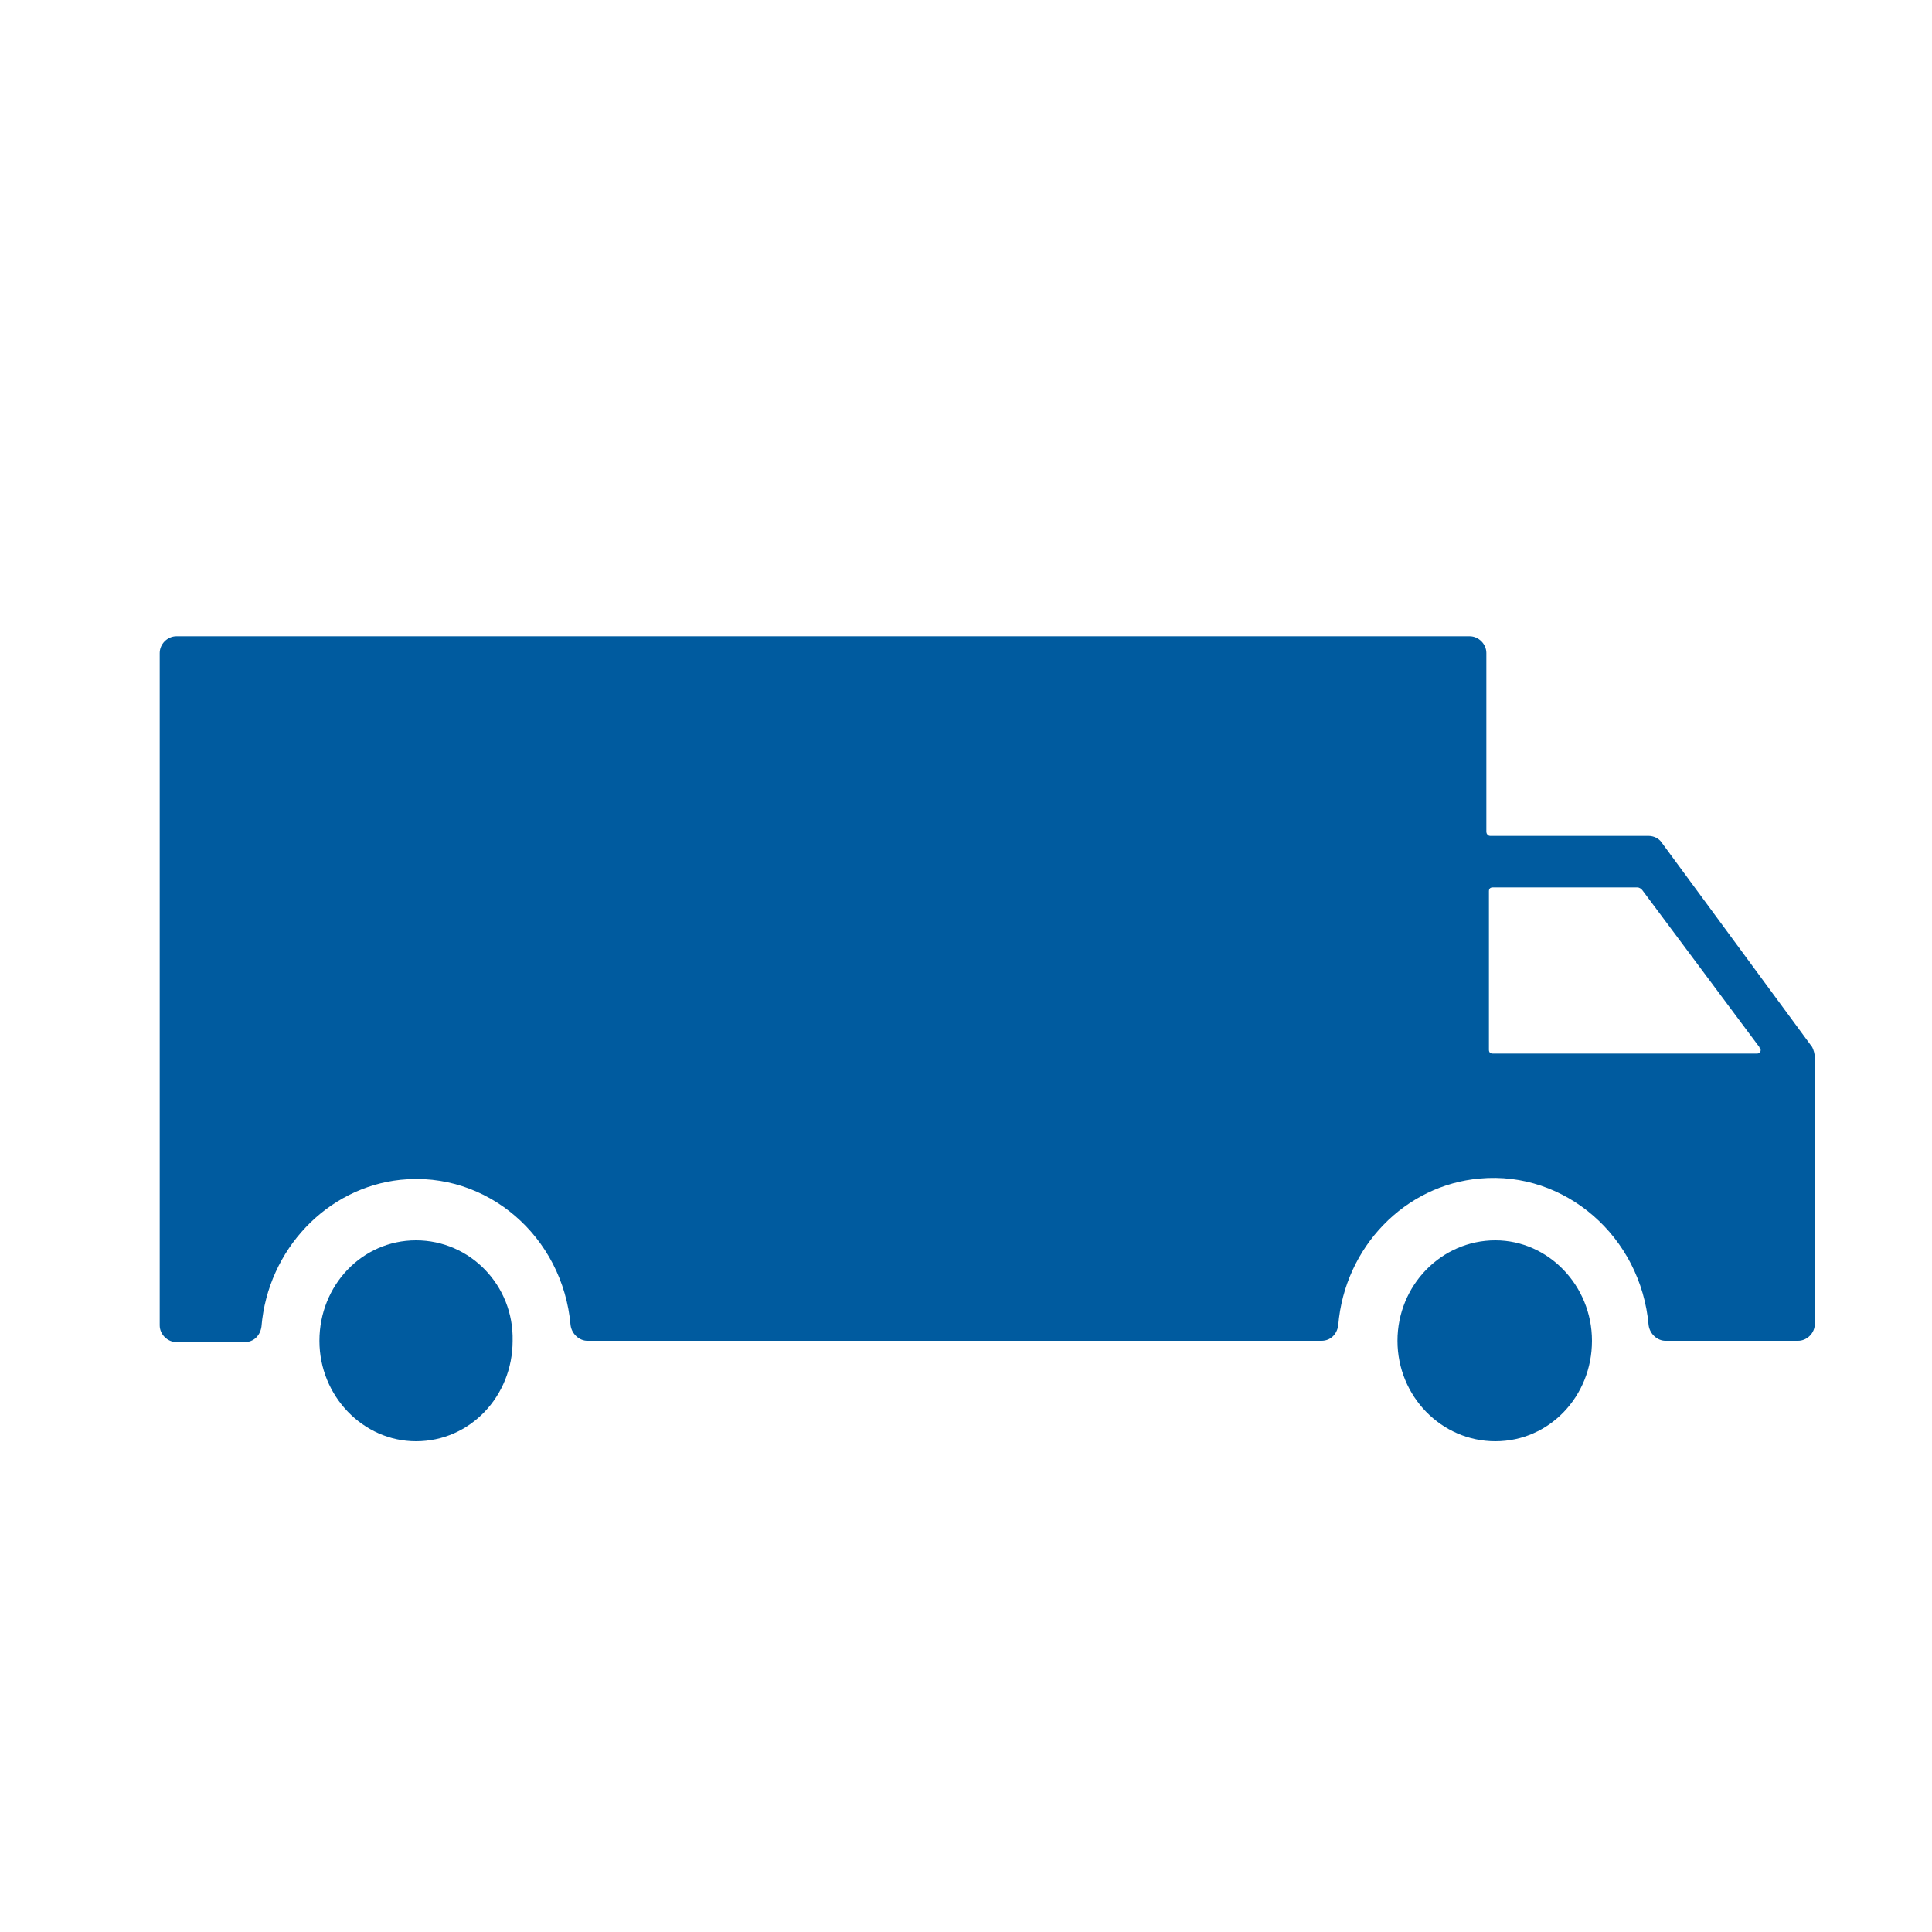 <?xml version="1.0" encoding="utf-8"?>
<!-- Generator: Adobe Illustrator 21.0.0, SVG Export Plug-In . SVG Version: 6.00 Build 0)  -->
<svg version="1.1" id="Layer_1" xmlns="http://www.w3.org/2000/svg" xmlns:xlink="http://www.w3.org/1999/xlink" x="0px" y="0px"
	 viewBox="0 0 150 150" style="enable-background:new 0 0 150 150;" xml:space="preserve">
<style type="text/css">
	.st0{fill-rule:evenodd;clip-rule:evenodd;fill:#005B9F;}
	.st1{fill:#005B9F;}
</style>
<g>
	<g>
		<path class="st0" d="M-1975.7-768.5v13.3h126.3v-13.3H-1975.7z M-1975.7-722.1h126.3v-13.3h-126.3V-722.1z M-1975.7-688.9h126.3
			v-13.3h-126.3V-688.9z"/>
	</g>
</g>
<g>
	<g>
		<path class="st0" d="M-1855-619.1c-1.8-0.8-5.5-3.1-7.5-4.5c-10.7-21.9-33.2-37-59.2-37c-36.3,0-65.8,29.3-65.8,65.5
			s29.5,65.5,65.8,65.5c34.3,0,62.4-26.1,65.5-59.4c2.8-2.3,5.7-4.3,5.7-4.3C-1853.5-602.3-1855-619.1-1855-619.1z M-1921.2-534.2
			c-33.4,0-60.4-27-60.4-60.4s27-60.4,60.4-60.4c28.7,0,52.8,20.1,58.9,46.9c-0.1,11.7-2.7,20.1-2.7,20.1
			c-6.6,19.7-31.1,26.9-31.1,26.9c-0.2-0.1-0.3-0.2-0.5-0.2c-1.1-1.2-2.6-1.9-4.4-1.9h-13.6c-0.3,0-0.7,0-1,0.1l-0.5,0
			c-3.3,1-4.3,2.7-4.3,4.5c-0.1,0.4-0.2,0.9-0.2,1.4v0.1c0,3.3,2.7,5.9,5.9,5.9h13.6c2.4,0,4.5-1.4,5.4-3.5c0.6-1,0.6-1.9,0.6-1.9
			c19.9-7.6,31.5-24.2,33.1-26.6C-1867.1-555.4-1891.7-534.2-1921.2-534.2z"/>
	</g>
</g>
<path class="st1" d="M-2087.5-915.2c-35.7,0-64.7,28.9-64.7,64.7c0,35.7,28.9,64.7,64.7,64.7c35.7,0,64.7-28.9,64.7-64.7
	C-2022.8-886.3-2051.8-915.2-2087.5-915.2 M-2049.7-804.6c-1.3-0.6-2.8-1.3-3.7-1.6c-3.8-1.3-7.7-2.4-11.6-3.1
	c-5.4-1-7.3-3.6-7.6-9.2c0-0.8-1.1-7.7-0.3-8.1c3.6-1.8,4.2-7.5,4.5-10.9c0.2-2.6,1.6-3.7,2.8-5.8c1.3-2.3,1.9-4.9,2.6-7.4
	c0.5-1.8,1.4-4.9,1.1-6.8c-0.3-1.8-1.6-3.4-1.6-5.2c0-2.4,0.9-4.9,1.2-7.4c0.4-3.7,0.3-7.5-0.4-11.1c-2-9.9-11.6-13.5-20.5-15.4
	c-8.4-1.8-18.3,2.6-24,8.5c-2.3,2.4-5.2,5.5-5.7,9c-0.4,3.2-0.4,7,0.1,10.2c0.3,1.7,0.4,3.4,0.6,5.1c0.2,1.3,1.2,2.6,0.8,4
	c-0.2,0.8-0.7,1.5-1.1,2.2c-1.7,3.5,0.1,8.2,1.7,11.4c0.7,1.5,1.6,3,2.6,4.3c1.3,1.6,1.3,2.7,1.4,4.7c0.1,3.5,1.2,9.5,4.7,11.3
	c0.9,0.4-0.4,6.7-0.4,7.5c-0.3,5.6,0.4,8.2-5,9.2c-3.9,0.8-7.8,1.8-11.6,3.1c-1.4,0.5-3.7,1.4-5.5,2.2
	c-13.7-10.9-22.4-27.7-22.4-46.5c0-32.8,26.7-59.5,59.5-59.5c32.8,0,59.5,26.7,59.5,59.5C-2028-832.1-2036.5-815.6-2049.7-804.6"/>
<g>
	<g>
		<g>
			<path class="st0" d="M-1938-818.8c-6.9,0-12.6,5.8-12.6,13c0,7.2,5.6,13,12.6,13c6.9,0,12.6-5.8,12.6-13
				C-1925.4-813-1931-818.8-1938-818.8z M-1884.9-818.8c-6.9,0-12.6,5.8-12.6,13c0,7.2,5.6,13,12.6,13c6.9,0,12.6-5.8,12.6-13
				C-1872.4-813-1878-818.8-1884.9-818.8z M-1860.7-891.7l-10.3,58.6h-81.7l-11-64.4v0l-24.7,0v5.4h20.1l11,64.4l0.5-0.1l0,0.1h88.7
				v-0.2l1.2,0.2l11.1-64.2L-1860.7-891.7z M-1944.3-873.4h67.2c1.5,0,2.7-1.2,2.7-2.7c0-1.5-1.2-2.7-2.7-2.7h-67.2
				c-1.5,0-2.7,1.2-2.7,2.7S-1945.8-873.4-1944.3-873.4z M-1938.9-857.3c-1.5,0-2.7,1.2-2.7,2.7c0,1.5,1.2,2.7,2.7,2.7h40.3
				c1.5,0,2.7-1.2,2.7-2.7c0-1.5-1.2-2.7-2.7-2.7H-1938.9z"/>
		</g>
	</g>
	<rect x="-1957.2" y="-828.8" class="st0" width="4.9" height="1.1"/>
	<rect x="-1872" y="-829.7" class="st0" width="4.8" height="1.9"/>
</g>
<path class="st1" d="M-1621.1-359h-5.7l-2-2c7.1-8.2,11.3-18.9,11.3-30.6c0-26-21.1-47-47-47c-26,0-47,21-47,47c0,26,21.1,47,47,47
	c11.7,0,22.3-4.3,30.6-11.3l2,2v5.7l36.2,36.1l10.8-10.8L-1621.1-359z M-1664.6-359c-18,0-32.6-14.6-32.6-32.5
	c0-18,14.6-32.5,32.6-32.5c18,0,32.6,14.6,32.6,32.5C-1632-373.6-1646.6-359-1664.6-359z"/>
<path class="st1" d="M-1708.9-222.9v-25.8h-26.7h-25.7v-9.9v-9.9h25.7h26.7v-25.7v-25.7h9.9h9.9v25.7v25.7h24.8h25.8v9.9v9.9h-25.8
	h-24.8v25.8v25.8h-9.9h-9.9V-222.9z"/>
<path class="st1" d="M-1848.5-133.5l55.2-58.8c2.3-2.4,6-2.4,8.2,0c2.3,2.4,2.3,6.3,0,8.8l-59.3,63.2c-2.3,2.4-6,2.4-8.2,0
	l-59.6-63.5c-1.1-1.2-1.7-2.8-1.7-4.4c0-1.6,0.6-3.2,1.7-4.4c2.3-2.4,6-2.4,8.2,0L-1848.5-133.5z"/>
<path class="st1" d="M-1721.9-430.1l-22.9-18.3h-76.9c-6.8,0-12.3-5.7-12.3-12.6v-58.7c0-7,5.5-12.6,12.3-12.6h104.5
	c6.8,0,12.3,5.7,12.3,12.6v58.6c0,7-5.5,12.6-12.3,12.6h-4.6L-1721.9-430.1z M-1821.7-525.7c-3.2,0-5.8,2.7-5.8,6v58.6
	c0,3.3,2.6,6,5.8,6h80.4l12.9,10v-10h11.1c3.2,0,5.8-2.7,5.8-6v-58.6c0-3.3-2.6-6-5.8-6H-1821.7z"/>
<path class="st1" d="M-1525.3-153.8c1,1.1,2.7,1.1,3.7,0l55.5-57.8c1-1.1,1-2.8,0-3.9l-39.4-40.8c-1-1.1-2.7-1.1-3.7,0l-55.5,57.8
	c-1,1.1-1,2.8,0,3.9l-26.2,27.3c-1.1,1.1-1.1,2.8-0.1,3.9c0,0,0,0,0.1,0.1l22.2,21.1h-20.6c-1.5,0-2.6,1.2-2.6,2.8
	c0,1.5,1.2,2.8,2.6,2.8h79.3c1.5,0,2.6-1.2,2.6-2.8c0-1.5-1.2-2.8-2.6-2.8h-26.9L-1525.3-153.8L-1525.3-153.8L-1525.3-153.8z
	 M-1507.3-250.4l35.5,37l-51.7,53.8l-35.5-37L-1507.3-250.4z M-1544.5-142.2h-16.4l-24.2-23.3l24.2-25.3l31.7,33.1L-1544.5-142.2z"
	/>
<g>
	<g>
		<path class="st1" d="M-1601.3-774l-15.9-16.5c-1.1-1.2-2.9-1.2-4.1,0l-9.8,10.2c0,0,0,0,0,0c0,0,0,0,0,0l-41.2,42.8c0,0,0,0,0,0
			l0,0c0,0-0.1,0.1-0.1,0.1c-0.1,0.1-0.2,0.2-0.2,0.3c0,0.1-0.1,0.2-0.1,0.2c0,0.1-0.1,0.2-0.1,0.3c0,0.1-0.1,0.2-0.1,0.3
			c0,0.1,0,0.1-0.1,0.2l-4.5,21.2c-0.2,1,0.1,2,0.8,2.7c0.5,0.6,1.3,0.9,2,0.9c0.2,0,0.4,0,0.6-0.1l20.3-4.6c0,0,0,0,0.1,0l0,0
			c0,0,0,0,0.1,0c0.2,0,0.3-0.1,0.5-0.2c0.1,0,0.1-0.1,0.1-0.1c0.1-0.1,0.2-0.1,0.3-0.2c0.1,0,0.1-0.1,0.2-0.1
			c0.1-0.1,0.2-0.1,0.2-0.2l41.3-42.9c0,0,0,0,0,0c0,0,0,0,0,0l9.8-10.2c0.5-0.6,0.8-1.3,0.8-2.1
			C-1600.5-772.7-1600.8-773.4-1601.3-774z M-1629.1-774l2.9,3l-37.3,38.7l-2.9-3L-1629.1-774z M-1671.1-718.1l2.4-11.3l3.2,3.4
			c0,0,0,0,0,0c0,0,0,0,0,0l5.2,5.4L-1671.1-718.1z M-1654.5-723l-4.9-5.1l37.3-38.7l4.9,5.1L-1654.5-723z M-1613.2-765.9l-6.9-7.2
			c0,0,0,0,0,0c0,0,0,0,0,0l-4.9-5.1l5.8-6l11.9,12.3L-1613.2-765.9z M-1631.5-726.2c-1.6,0-2.9,1.3-2.9,3v25.5h-80.9v-112.7h80.9
			v16.5c0,1.6,1.3,3,2.9,3c1.6,0,2.9-1.3,2.9-3v-19.5c0-1.6-1.3-3-2.9-3h-86.7c-1.6,0-2.9,1.3-2.9,3v118.6c0,1.6,1.3,3,2.9,3h86.7
			c1.6,0,2.9-1.3,2.9-3v-28.5C-1628.7-724.9-1629.9-726.2-1631.5-726.2z M-1680.1-740.7c0-1.6-1.3-3-2.9-3h-18.5
			c-1.6,0-2.9,1.3-2.9,3c0,1.6,1.3,3,2.9,3h18.5C-1681.4-737.7-1680.1-739.1-1680.1-740.7z M-1655-767.3c0-1.6-1.3-3-2.9-3h-43.6
			c-1.6,0-2.9,1.3-2.9,3c0,1.6,1.3,3,2.9,3h43.6C-1656.3-764.3-1655-765.6-1655-767.3z M-1645.4-793.9c0-1.6-1.3-3-2.9-3h-53.2
			c-1.6,0-2.9,1.3-2.9,3c0,1.6,1.3,3,2.9,3h53.2C-1646.7-790.9-1645.4-792.2-1645.4-793.9z M-1701.5-717.1c-1.6,0-2.9,1.3-2.9,3
			c0,1.6,1.3,3,2.9,3h13.4c1.6,0,2.9-1.3,2.9-3c0-1.6-1.3-3-2.9-3H-1701.5z"/>
	</g>
</g>
<g transform="translate(0,-952.362)">
	<path class="st1" d="M-1592.1,434.9c-2.4,0-4.3,1.9-4.3,4.3s1.9,4.3,4.3,4.3h13.8l14.9,70.3c0.6,2.6,2.3,4.9,4.5,4.8h72.3
		c2.3,0,4.4-2,4.4-4.3s-2.1-4.4-4.4-4.3h-68.7l-1.9-8.7h76.4c1.9,0,3.8-1.5,4.2-3.4l10.1-43.4c0.6-2.5-1.6-5.3-4.2-5.3h-97.5
		l-2.3-11c-0.4-1.9-2.3-3.4-4.2-3.4H-1592.1z M-1566.4,458h26.3v13h-23.5L-1566.4,458z M-1531.4,458h20.2v13h-20.2V458z
		 M-1502.5,458h26.3l-3,13h-23.3V458z M-1561.8,479.7h21.7v13h-18.9L-1561.8,479.7z M-1531.4,479.7h20.2v13h-20.2V479.7z
		 M-1502.5,479.7h21.3l-3,13h-18.2V479.7z M-1548.5,521.6c-5,0-9.1,4.1-9.1,9.1c0,5,4.1,9.1,9.1,9.1s9.1-4.1,9.1-9.1
		C-1539.4,525.7-1543.5,521.6-1548.5,521.6z M-1496.5,521.6c-5,0-9.1,4.1-9.1,9.1c0,5,4.1,9.1,9.1,9.1c5,0,9.1-4.1,9.1-9.1
		C-1487.4,525.7-1491.5,521.6-1496.5,521.6z"/>
</g>
<path class="st1" d="M-1515-624.9v49.2h6.9l0-49.2H-1515z M-1464.4-562.7h-65.9v-70.4h-6.9v70.4c0,3.9,3,7,6.7,7h66.3
	c3.7,0,6.7-3.2,6.7-7v-70.4h-6.9L-1464.4-562.7L-1464.4-562.7z M-1485.9-682.4h-22.3c-4.1,0-7.6,2.9-9.3,7l40.8,0
	C-1478.3-679.5-1481.8-682.4-1485.9-682.4z M-1455.8-668.2l-83.2,0c-3.7,0-6.7,3.2-6.7,7v14c0,3.9,3,7,6.7,7l83.2,0
	c3.7,0,6.7-3.2,6.7-7v-14C-1449-665.1-1452.1-668.2-1455.8-668.2z M-1455.9-647.1l-82.9,0l0-14l82.9,0L-1455.9-647.1z M-1486-624.9
	v49.2h6.9v-49.2H-1486z M-1500.5-624.9v49.2h6.9v-49.2H-1500.5z"/>
<g>
	<g>
		<path class="st1" d="M-1334.7-675.9c-32.7,0-59.2,26.5-59.2,59.2c0,32.7,26.5,59.2,59.2,59.2s59.2-26.5,59.2-59.2
			C-1275.5-649.4-1302-675.9-1334.7-675.9z M-1333.1-652.9c3.3,0,5.9,2.8,5.9,6.1c0,3.4-2.7,6.1-5.9,6.1c-3.3,0-5.9-2.8-5.9-6.1
			C-1339.1-650.1-1336.4-652.9-1333.1-652.9z M-1341.4-587.2l0.2-1.8l4-46.9h8.2l4.1,48.7H-1341.4z"/>
	</g>
</g>
<g>
	<g>
		<path class="st1" d="M-1362.3-478.1l35.2-34.2v78.1c0,2.6,2.3,4.8,5,4.8c2.8,0,5-2.2,5-4.8v-77.9l34.8,34.1c1.8,1.8,5,1.9,7,0
			c1.8-1.8,2-4.8,0-6.8l-43-42.5c-0.3-0.3-0.4-0.4-0.7-0.6c-0.1,0-0.1,0-0.1,0c-0.6-0.3-1.3-0.6-2-0.7c-0.3-0.1-0.6-0.1-0.9-0.1
			c-0.3,0-0.7,0.1-1,0.1c-0.1,0-0.4,0.1-0.6,0.1c0,0.1-0.1,0.1-0.3,0.1c-0.1,0-0.4,0.1-0.6,0.3c-0.1,0-0.1,0.1-0.3,0.1
			c-0.3,0.1-0.4,0.3-0.7,0.6l-43.7,42.5c-2,1.8-2,4.8,0,6.8C-1367.5-476.1-1364.3-476.1-1362.3-478.1z M-1269.2-440
			c-2.8,0-5.1,2.3-5.1,4.9v16.8h-92.9v-16.8c0-2.7-2.3-4.9-5.1-4.9c-2.8,0-5.1,2.3-5.1,4.9v21.7c0,2.7,2.3,4.9,5.1,4.9h103
			c2.7,0,5.1-2.3,5.1-4.9v-21.7C-1264.1-437.9-1266.4-440-1269.2-440z"/>
	</g>
</g>
<g>
	<g>
		<path class="st1" d="M-1951.6-58.3c0.3,0.3,0.4,0.4,0.7,0.5c0.1,0,0.1,0.1,0.3,0.1c0.1,0.1,0.4,0.3,0.5,0.3c0.1,0,0.3,0,0.3,0.1
			c0.1,0,0.4,0.1,0.5,0.1c0.3,0,0.7,0.1,0.9,0.1c0.3,0,0.5,0,0.8-0.1c0.7-0.1,1.3-0.4,1.9-0.7c0,0,0,0,0.1,0
			c0.3-0.1,0.4-0.3,0.7-0.5l40.5-40.9c1.9-1.9,1.7-4.8,0-6.5c-1.9-1.9-4.8-1.7-6.5,0l-32.7,32.8v-74.9c0-2.5-2-4.6-4.7-4.6
			c-2.5,0-4.7,2.1-4.7,4.6l0,75.1l-33.1-32.9c-1.9-1.9-4.8-1.9-6.5,0c-1.9,1.9-1.9,4.8,0,6.5L-1951.6-58.3z M-1901.1-63.8
			c-2.5,0-4.7,2.1-4.7,4.6v15.8h-85.8v-15.8c0-2.5-2.1-4.6-4.7-4.6c-2.5,0-4.7,2.1-4.7,4.6v20.4c0,2.5,2.1,4.6,4.7,4.6h95.1
			c2.5,0,4.7-2.1,4.7-4.6v-20.4C-1896.4-61.8-1898.5-63.8-1901.1-63.8z"/>
	</g>
</g>
<path class="st1" d="M-2158-98.2c-10.5,0-19,8.6-19,19.2s8.5,19.2,19,19.2c5,0,9.4-2,12.9-5.1l38.8,29.6c-0.1,0.8-0.1,1.5-0.1,2.3
	c0,8.4,6.8,15.3,15.2,15.3c8.3,0,15.2-6.9,15.2-15.3c0-8.4-6.8-15.3-15.2-15.3c-3.6,0-7.1,1.4-9.7,3.5l-38.8-29.4
	c0.5-1.5,0.6-3.1,0.6-4.8c0-1.7-0.3-3.2-0.6-4.8l38.7-29.4c2.6,2.3,6.1,3.5,9.7,3.5c8.3,0,15.2-6.9,15.2-15.3
	c0-8.4-6.8-15.3-15.2-15.3s-15.2,6.9-15.2,15.3c0,0.8,0.2,1.5,0.2,2.3l-38.8,29.6C-2148.6-96.3-2153.1-98.2-2158-98.2z"/>
<g>
	<g>
		<path class="st1" d="M-2226.3,73.7h5.3V-2.9h-5.3V73.7z M-2210.3,73.7h10.6V-2.9h-10.6V73.7z M-2189.1,73.7h5.3V-2.9h-5.3V73.7z
			 M-2173.2,73.7h5.3V-2.9h-5.3V73.7z M-2157.2,73.7h10.6V-2.9h-10.6V73.7z M-2136,73.7h5.3V-2.9h-5.3V73.7z M-2120-2.9v76.6h5.3
			V-2.9H-2120z"/>
	</g>
</g>
<path class="st1" d="M-2251.2-262.8c-1.7,0.2-2.9,1.6-2.9,3.3v80.1l-13.7-16.3c-0.7-0.9-1.8-1.3-2.9-1.2c-1.8,0.2-3.1,1.8-2.9,3.6
	c0.1,0.7,0.3,1.3,0.8,1.8l19.4,23.1c1.1,1.4,3.2,1.6,4.6,0.4c0.1-0.1,0.3-0.3,0.4-0.4l19.4-23.1c1.2-1.4,1-3.5-0.4-4.7
	c-1.4-1.2-3.4-1-4.6,0.4l-13.7,16.3v-80.1c0-1.8-1.4-3.3-3.2-3.4C-2250.9-262.8-2251-262.8-2251.2-262.8z M-2302.8-229.7
	c-1.7,0.2-2.9,1.6-2.9,3.3v79.5c0,1.8,1.4,3.3,3.2,3.3h103.4c1.8,0,3.2-1.5,3.2-3.3v-79.5c0-1.8-1.4-3.3-3.2-3.3h-29.1
	c-1.8,0-3.3,1.4-3.3,3.2c0,1.8,1.4,3.3,3.2,3.3c0,0,0.1,0,0.1,0h25.9v72.9h-96.9v-72.9h25.9c1.8,0,3.3-1.4,3.3-3.2
	c0-1.8-1.4-3.3-3.2-3.3c0,0-0.1,0-0.1,0h-29.1C-2302.6-229.7-2302.7-229.7-2302.8-229.7z"/>
<path class="st1" d="M-1269.6-856c-34.4,0-62.3,27.9-62.3,62.3c0,34.4,27.9,62.3,62.3,62.3c34.4,0,62.3-27.9,62.3-62.3
	C-1207.3-828.1-1235.2-856-1269.6-856 M-1233.2-749.5c-1.2-0.6-2.7-1.2-3.5-1.5c-3.6-1.3-7.4-2.3-11.2-3c-5.2-1-7-3.5-7.3-8.9
	c0-0.8-1.1-7.4-0.3-7.8c3.4-1.7,4-7.2,4.3-10.5c0.2-2.5,1.5-3.6,2.7-5.6c1.2-2.2,1.8-4.7,2.5-7.1c0.5-1.8,1.4-4.7,1-6.5
	c-0.3-1.7-1.6-3.3-1.6-5.1c0-2.3,0.9-4.8,1.1-7.1c0.4-3.6,0.3-7.2-0.4-10.7c-1.9-9.5-11.2-13-19.8-14.8c-8.1-1.7-17.6,2.5-23.1,8.2
	c-2.3,2.3-5,5.3-5.5,8.7c-0.4,3.1-0.4,6.8,0.1,9.9c0.2,1.6,0.4,3.2,0.6,4.9c0.2,1.3,1.1,2.5,0.8,3.8c-0.2,0.8-0.7,1.4-1,2.2
	c-1.7,3.3,0.1,7.9,1.6,11c0.7,1.5,1.5,2.9,2.5,4.1c1.2,1.5,1.3,2.6,1.4,4.5c0.1,3.4,1.1,9.1,4.5,10.8c0.8,0.4-0.4,6.5-0.4,7.2
	c-0.3,5.4,0.4,7.9-4.8,8.9c-3.8,0.7-7.5,1.7-11.1,3c-1.4,0.5-3.6,1.3-5.3,2.1c-13.2-10.5-21.6-26.7-21.6-44.8
	c0-31.6,25.7-57.3,57.3-57.3c31.6,0,57.3,25.7,57.3,57.3C-1212.3-775.9-1220.4-760-1233.2-749.5"/>
<path class="st1" d="M-2214.3-76.1l-10.9,35.6c-0.5,1.6-2.1,2.7-3.8,2.7h-63.3c-1.8,0-3.3-1.2-3.8-2.9l-16.2-57.6l-21.3-3.5
	c-2.2-0.4-3.6-2.4-3.3-4.5c0.4-2.1,2.4-3.6,4.6-3.2l23.7,3.9c1.5,0.2,2.7,1.4,3.2,2.8l16,57.2h57.3l10.1-32c0.1-0.2,0.1-0.3,0.2-0.4
	c0.3-1.8,1.9-3.2,3.8-3.2c2.1,0,3.8,1.7,3.8,3.7c0,0.3,0,0.6-0.1,0.9C-2214.2-76.3-2214.3-76.2-2214.3-76.1z M-2284.3-31.8
	c-7.1,0-12.9,5.7-12.9,12.6c0,7,5.8,12.6,12.9,12.6c7.1,0,12.9-5.7,12.9-12.6C-2271.5-26.2-2277.2-31.8-2284.3-31.8z M-2238.8-31.8
	c-7.1,0-12.9,5.7-12.9,12.6c0,7,5.8,12.6,12.9,12.6c7.1,0,12.9-5.7,12.9-12.6C-2226-26.2-2231.7-31.8-2238.8-31.8z M-2284.3-24
	c2.7,0,4.9,2.2,4.9,4.9c0,2.7-2.2,4.9-4.9,4.9c-2.7,0-4.9-2.2-4.9-4.9C-2289.3-21.9-2287.1-24-2284.3-24z M-2243.8-19.2
	c0-2.7,2.2-4.9,4.9-4.9c2.7,0,4.9,2.2,4.9,4.9c0,2.7-2.2,4.9-4.9,4.9C-2241.6-14.3-2243.8-16.5-2243.8-19.2z M-2263.3-70.8
	c1.5,1.5,4.1,1.5,5.6,0l39.5-39c1.5-1.5,1.5-4,0-5.5c-1.5-1.5-4.1-1.5-5.6,0l-36.7,36.2l-17.1-16.8c-1.5-1.5-4.1-1.5-5.6,0
	c-1.5,1.5-1.5,4,0,5.5L-2263.3-70.8z"/>
<g>
	<g>
		<path class="st1" d="M-1136.6-508.4h-71.1v7.7h71.1V-508.4z M-1136.6-524.4h-71.1v7.7h71.1V-524.4z M-1136.6-492.5h-71.1v7.7h71.1
			V-492.5z M-1207.7-468.8h33.8v-7.7h-33.8V-468.8z M-1121.1-450.1v-80.7c0-5.1-4.2-9.3-9.4-9.3h-83.4c-5.2,0-9.4,4.1-9.4,9.3v100.4
			c0,5.1,4.2,9.3,9.4,9.3h61.4l0,0c1.4,0.1,2.5,0.1,3,0c2.9,0.2,21.7-0.8,23.2-6.1c4.6-18.9-16.9-13.2-17.2-23.7
			c1.7-1.8,2.8-4,3.2-5.3c0.2-0.8,0.4-1.7,0.5-2.4c0.7-0.4,1.3-1,1.6-1.7c0.4-1.1,0.7-3.4,0.7-3.5c0.2-1.9-0.5-2.9-0.5-3
			c0.7-7.6-1.6-9-3.2-9.3c-0.6-0.1-1.4-0.3-1.8-0.7c-0.9-1-1.3-2.1-2.8-2c-0.6,0-1.3-0.1-1.8-0.5c-0.6-0.5-1.4-1.1-2-1.1
			c-0.6,0-1.3,0.6-1.9,1.1c-0.4,0.4-1.2,0.6-1.7,0.6c-1.5-0.1-1.9,1-2.8,2c-0.4,0.4-1.2,0.6-1.8,0.7c-1.6,0.3-3.9,1.8-3.2,9.3
			c-0.1,0.1-0.7,1.1-0.5,3c0,0.1,0.2,2.5,0.7,3.5c0.3,0.8,0.9,1.4,1.6,1.7c0.1,0.7,0.3,1.6,0.5,2.4c0.4,1.3,1.5,3.6,3.2,5.4h0
			c-0.2,10.5-21.5,4.8-17.2,23.3h-37.2c-3.5,0-6.2-2.8-6.2-6.2v-93.8c0-3.4,2.8-6.2,6.2-6.2h75.5c3.5,0,6.2,2.8,6.2,6.2v76.8
			L-1121.1-450.1z"/>
	</g>
</g>
<g>
	<g>
		<path class="st1" d="M-230.4,27.1h-68.2c-1.5,0-2.6,1.1-2.6,2.5c0,1.4,1.2,2.6,2.6,2.6h68.2c1.5,0,2.6-1.2,2.6-2.6
			C-227.8,28.3-229,27.1-230.4,27.1z M-290.5,7.9h51.8c1.5,0,2.7-1.2,2.7-2.6c0-1.4-1.2-2.5-2.7-2.5h-51.8c-1.5,0-2.7,1.1-2.7,2.5
			C-293.1,6.8-291.9,7.9-290.5,7.9z M-226.9-76h-75.3c-5.5,0-10,4.5-10,9.9V38.4c0,5.5,4.5,9.9,10,9.9l75.3,0c5.5,0,10-4.5,10-9.9
			V-66.1C-216.9-71.6-221.4-76-226.9-76z M-220.9,38.4c0,3.3-2.6,6-6,6l-75.3,0c-3.3,0-6-2.6-6-6V-66.1c0-3.3,2.6-6,6-6h75.3
			c3.3,0,6,2.6,6,6V38.4z M-230.4,15h-68.2c-1.5,0-2.6,1.1-2.6,2.5c0,1.4,1.2,2.6,2.6,2.6h68.2c1.5,0,2.6-1.2,2.6-2.6
			C-227.8,16.1-229,15-230.4,15z M-290.5-26.1h6.9c1.4,5.7,4.3,10.2,8.6,13.5c4.5,3.4,10,5.2,16.5,5.2c3.3,0.1,6.6-0.5,9.7-1.7
			v-12.1c-1.5,0.8-3.1,1.5-4.7,1.9c-1.5,0.5-3.1,0.8-4.7,0.8c-5.9,0-10-2.6-12.5-7.7h17.2l1.6-4.9h-20.2c-0.1-0.9-0.2-1.7-0.2-2.6
			c0-0.5,0-0.9,0.1-1.4h21.3l1.3-4.9h-21.6c2.2-5.4,6.4-8.1,12.8-8.1c1.9,0,3.8,0.4,5.6,1c1.6,0.5,3.2,1.2,4.6,2.2l3.1-11.2
			c-1.2-1-3.4-1.7-6.6-2.3c-2.4-0.4-4.8-0.6-7.2-0.6c-6.5,0-12,1.7-16.4,5.2c-4.4,3.4-7.3,8.1-8.5,13.9h-5.1l-1.6,4.9h6.1v1.3
			c0,0.9,0.1,1.8,0.1,2.6h-4.6L-290.5-26.1z"/>
	</g>
</g>
<g>
	<g>
		<path class="st1" d="M-156.1,70.9h-90.1c-10.1,0-18.3,8.3-18.3,18.6v52.4c0,10.2,8.2,18.6,18.3,18.6h90.1
			c10.1,0,18.3-8.3,18.3-18.6V89.5C-137.8,79.3-146,70.9-156.1,70.9z M-259.6,89.5c0-7.5,6-13.6,13.4-13.6h90.1
			c7.4,0,13.5,6.1,13.5,13.6v0.6h-117V89.5z M-142.7,141.9c0,7.5-6,13.6-13.4,13.6h-90.1c-7.4,0-13.4-6.1-13.4-13.6V96.1h117V141.9z
			 M-226.3,132.4h6.8c1.4,5.2,4.2,9.4,8.5,12.4c4.4,3.1,9.8,4.7,16.3,4.7c3.3,0.1,6.5-0.4,9.5-1.5v-11.1c-1.5,0.8-3,1.4-4.7,1.8
			c-1.5,0.5-3,0.7-4.6,0.8c-5.8,0-9.9-2.4-12.3-7.1h16.9l1.6-4.5h-19.9c-0.1-0.8-0.2-1.6-0.2-2.4c0-0.4,0-0.8,0.1-1.2h21l1.2-4.5
			h-21.2c2.1-5,6.3-7.5,12.6-7.5c1.9,0,3.7,0.3,5.5,0.9c1.6,0.5,3.2,1.1,4.5,2l3-10.3c-1.2-0.9-3.3-1.6-6.5-2.1
			c-2.3-0.4-4.7-0.6-7.1-0.6c-6.4,0-11.8,1.6-16.2,4.8c-4.3,3.1-7.1,7.4-8.4,12.7h-5.1l-1.6,4.5h6v1.2c0,0.8,0.1,1.7,0.1,2.4h-4.5
			L-226.3,132.4z"/>
	</g>
</g>
<g>
	<g>
		<path class="st1" d="M330.7,13.3h-92.2c-5.3,0-9.6,4.4-9.6,9.6v107.4c0,5.3,4.4,9.6,9.6,9.6h92.2c5.3,0,9.6-4.4,9.6-9.6V22.9
			C340.4,17.7,336,13.3,330.7,13.3z M332.1,130.3c0,0.8-0.5,1.4-1.4,1.4h-92.2c-0.8,0-1.4-0.5-1.4-1.4V22.9c0-0.8,0.5-1.4,1.4-1.4
			h92.2c0.8,0,1.4,0.5,1.4,1.4V130.3z M313.5,110.6h-57.5c-2.3,0-4.1,1.8-4.1,4.1c0,2.3,1.8,4.1,4.1,4.1l57.5,0
			c2.3,0,4.1-1.8,4.1-4.1C317.7,112.5,315.8,110.6,313.5,110.6z M313.5,93.6h-57.5c-2.3,0-4.1,1.8-4.1,4.1c0,2.3,1.8,4.1,4.1,4.1
			h57.5c2.3,0,4.1-1.8,4.1-4.1C317.7,95.5,315.8,93.6,313.5,93.6z M313.5,76.7h-57.5c-2.3,0-4.1,1.8-4.1,4.1c0,2.3,1.8,4.1,4.1,4.1
			h57.5c2.3,0,4.1-1.8,4.1-4.1C317.7,78.5,315.8,76.7,313.5,76.7z M289.1,56.7c0,4.1,0.7,7,2.3,9.2c1.6,2,3.9,3.2,6.9,3.2
			c3,0,5.3-1.1,6.9-3.2c1.6-2,2.3-5.2,2.3-9.2c0-4.1-0.9-7-2.5-9.2c-1.4-2-3.7-3.2-6.6-3.2C292.1,44.3,289.1,48.3,289.1,56.7z
			 M300.8,56.7c0.2,4.5-0.7,6.8-2.5,6.8c-0.9,0-1.6-0.5-1.8-1.6c-0.5-1.1-0.7-2.9-0.7-5.2c0-2.3,0.2-4.1,0.7-5.2
			c0.5-1.1,1.1-1.6,1.8-1.6C299.9,49.9,300.8,52.2,300.8,56.7z M271,53.3c3.2,0,5.5-0.9,7.1-3.2c1.6-2,2.3-5.2,2.3-9.2
			c0-4.1-0.9-7-2.5-9.2c-1.6-2-3.9-3.2-6.9-3.2c-6.2,0-9.2,4.1-9.2,12.4c0,4.1,0.7,7.2,2.3,9.2C265.7,52.2,268,53.3,271,53.3z
			 M269.1,35.7c0.5-1.1,1.1-1.6,1.8-1.6c1.6,0,2.5,2.3,2.5,6.8c0,4.5-0.9,6.8-2.5,6.8c-0.7,0-1.4-0.5-1.8-1.6
			c-0.5-1.1-0.7-2.9-0.7-5.2C268.4,38.7,268.7,36.9,269.1,35.7z M277.2,68.6l21.6-39.4h-6.4l-21.6,39.4H277.2z"/>
	</g>
</g>
<g>
	<g>
		<path class="st1" d="M-71.2,8.4l-8.3-8.2l-16.3-16.3l-8.1-8.3l-4.2,4.2l-4.2,4.2L-104-8l16.3,16.3l8.1,8.3l12.3,4L-71.2,8.4z
			 M-91.9-51.6c-5.8-1.7-11.8-1.9-17.3-1.2l-25.7-25.7c-0.1-3.8-0.6-7.8-2-12l-1.6-5.1c0,0-16.2,16.3-19.2,19.2
			c-1,1.1-3.2,3.1-3.5,3.5l-22.4,22.5l4.9,1.6c4.3,1.4,8.4,2.1,12.2,2.2l25.7,25.9c-0.6,5.5-0.5,11.2,1.2,16.9l1.6,5.3l51.4-51.5
			L-91.9-51.6z M-133.9-12c-0.4-3.4-1.3-6.9-0.8-10l0.4-1.6L-163.6-53h-1.4c-1.8,0-3.9-0.7-5.9-1l14.5-14.5c0.3-0.3,1.6-1.6,2.4-2.4
			c0,0,6.9-6.9,11.8-11.8c0.3,1.9,1.2,4,1.2,5.7v1.4l29.3,29.4l1.6-0.2c3-0.5,6.5,0.4,9.8,0.8L-133.9-12z"/>
	</g>
</g>
<path class="st1" d="M431.5,162.9c-5.1,0-9.3,4.2-9.3,9.4v104.2c0,5.1,4.2,9.4,9.3,9.4h90.4c5.1,0,9.3-4.2,9.3-9.4V172.2
	c0-5.1-4.2-9.4-9.3-9.4H431.5L431.5,162.9z M431.5,170.9h90.4c0.8,0,1.3,0.5,1.3,1.3v104.2c0,0.8-0.5,1.3-1.3,1.3h-90.4
	c-0.8,0-1.3-0.5-1.3-1.3V172.2C430.1,171.4,430.7,170.9,431.5,170.9L431.5,170.9z M451.4,185.6c-3.7,0-6.7,3-6.7,6.7
	c0,3.7,3,6.7,6.7,6.7c3.7,0,6.7-3,6.7-6.7C458,188.6,455.1,185.6,451.4,185.6z M468.7,188.3c-2.2,0-4,1.8-4,4c0,2.2,1.8,4,4,4h35.9
	c2.2,0,4-1.8,4-4c0-2.2-1.8-4-4-4H468.7z M451.4,207c-3.7,0-6.7,3-6.7,6.7c0,3.7,3,6.7,6.7,6.7c3.7,0,6.7-3,6.7-6.7
	C458,210,455.1,207,451.4,207z M468.7,209.6c-2.2,0-4,1.8-4,4c0,2.2,1.8,4,4,4h35.9c2.2,0,4-1.8,4-4c0-2.2-1.8-4-4-4H468.7z
	 M451.4,228.3c-3.7,0-6.7,3-6.7,6.7c0,3.7,3,6.7,6.7,6.7c3.7,0,6.7-3,6.7-6.7C458,231.3,455.1,228.3,451.4,228.3z M468.7,231
	c-2.2,0-4,1.8-4,4c0,2.2,1.8,4,4,4h35.9c2.2,0,4-1.8,4-4c0-2.2-1.8-4-4-4H468.7z M451.4,249.7c-3.7,0-6.7,3-6.7,6.7
	c0,3.7,3,6.7,6.7,6.7c3.7,0,6.7-3,6.7-6.7C458,252.7,455.1,249.7,451.4,249.7z M468.7,252.4c-2.2,0-4,1.8-4,4c0,2.2,1.8,4,4,4h35.9
	c2.2,0,4-1.8,4-4c0-2.2-1.8-4-4-4H468.7z"/>
<path class="st0" d="M-550.8,104.7l33.8,32.5c0,0,14.1-14.6,34.6,7.6l-21.6,16.9l17.7,34.6l-32.9-22.8l-19.5,15.2
	c0,0-22.3-14.1-2.2-32.9l-25.1-39.2l-10.8,8.4c0,0-15.4-3.5-4.3-13.9l28.1-21.9c0,0,11.5-6.5,11.3,5.1
	C-541.7,94.2-543.8,99.3-550.8,104.7z"/>
<g>
	<g>
		<path class="st1" d="M-372.1,309.9h35.7c1.7,7.4,8.5,12.9,16.5,12.9c8.1,0,14.8-5.5,16.5-12.9h35.7c2.1,0,3.8-1.7,3.8-3.7
			c0-2.1-1.7-3.7-3.8-3.7h-35.7c-1.7-7.4-8.5-12.9-16.5-12.9c-8,0-14.8,5.5-16.5,12.9h-35.7c-2.1,0-3.8,1.7-3.8,3.7
			C-375.9,308.2-374.2,309.9-372.1,309.9z M-319.9,297c5,0,9.1,3.9,9.3,8.7c0,0.2,0,0.3,0,0.5c0,0.2,0,0.3,0,0.5
			c-0.2,4.8-4.3,8.7-9.3,8.7c-5.2,0-9.4-4.1-9.4-9.2C-329.3,301.1-325.1,297-319.9,297z M-267.7,373.1h-7.9
			c-1.7-7.4-8.5-12.9-16.5-12.9c-8.1,0-14.8,5.5-16.5,12.9h-63.4c-2.1,0-3.8,1.7-3.8,3.7c0,2.1,1.7,3.7,3.8,3.7h63.4
			c1.7,7.4,8.5,12.9,16.5,12.9s14.8-5.5,16.5-12.9h7.9c2.1,0,3.8-1.7,3.8-3.7C-263.9,374.8-265.6,373.1-267.7,373.1z M-292.2,386
			c-5.2,0-9.4-4.1-9.4-9.2c0-5.1,4.2-9.2,9.4-9.2c5.2,0,9.4,4.1,9.4,9.2C-282.8,381.9-287,386-292.2,386z M-267.7,337.8h-63.4
			c-1.7-7.4-8.5-12.9-16.5-12.9c-8.1,0-14.8,5.5-16.5,12.9h-7.9c-2.1,0-3.8,1.7-3.8,3.7c0,2.1,1.7,3.7,3.8,3.7h7.9
			c1.7,7.4,8.5,12.9,16.5,12.9c8,0,14.8-5.5,16.5-12.9h63.4c2.1,0,3.8-1.7,3.8-3.7C-263.9,339.4-265.6,337.8-267.7,337.8z
			 M-347.6,350.7c-5.2,0-9.4-4.1-9.4-9.2c0-5.1,4.2-9.2,9.4-9.2c5.2,0,9.4,4.1,9.4,9.2C-338.3,346.5-342.5,350.7-347.6,350.7z"/>
	</g>
</g>
<path class="st1" d="M140.9,82.1v20.7c0,0.7-0.6,1.3-1.3,1.3l0,0h-10.3c-0.6,0-1.2-0.5-1.3-1.2c-0.6-6.9-6.5-12-13.1-11.4
	c-5.8,0.5-10.5,5.3-11,11.4c-0.1,0.7-0.6,1.2-1.3,1.2H45.6c-0.6,0-1.2-0.5-1.3-1.2c-0.6-6.9-6.5-12-13.2-11.3
	C25.4,92.2,20.8,97,20.3,103c-0.1,0.7-0.6,1.2-1.3,1.2h-5.3c-0.7,0-1.3-0.6-1.3-1.3l0,0V50.7c0-0.7,0.6-1.3,1.3-1.3c0,0,0,0,0,0
	h100.4c0.7,0,1.3,0.6,1.3,1.3v13.9c0,0.1,0.1,0.3,0.3,0.3h12.3c0.4,0,0.8,0.2,1,0.5l11.7,15.9C140.8,81.5,140.9,81.8,140.9,82.1z
	 M136.6,81.3l-9.1-12.2c-0.1-0.1-0.2-0.2-0.4-0.2h-11.2c-0.2,0-0.3,0.1-0.3,0.3v12.3c0,0.2,0.1,0.3,0.3,0.3l0,0h20.5
	c0.2,0,0.3-0.1,0.3-0.3C136.7,81.5,136.6,81.4,136.6,81.3z M116.1,96.3c-4.2,0-7.6,3.5-7.6,7.8c0,4.3,3.4,7.8,7.6,7.8
	c4.2,0,7.5-3.5,7.5-7.8l0,0C123.6,99.8,120.2,96.3,116.1,96.3z M32.3,96.3c-4.2,0-7.5,3.5-7.5,7.8c0,4.3,3.4,7.8,7.5,7.8
	c4.2,0,7.5-3.5,7.5-7.8l0,0C39.9,99.8,36.5,96.3,32.3,96.3z"/>
</svg>
